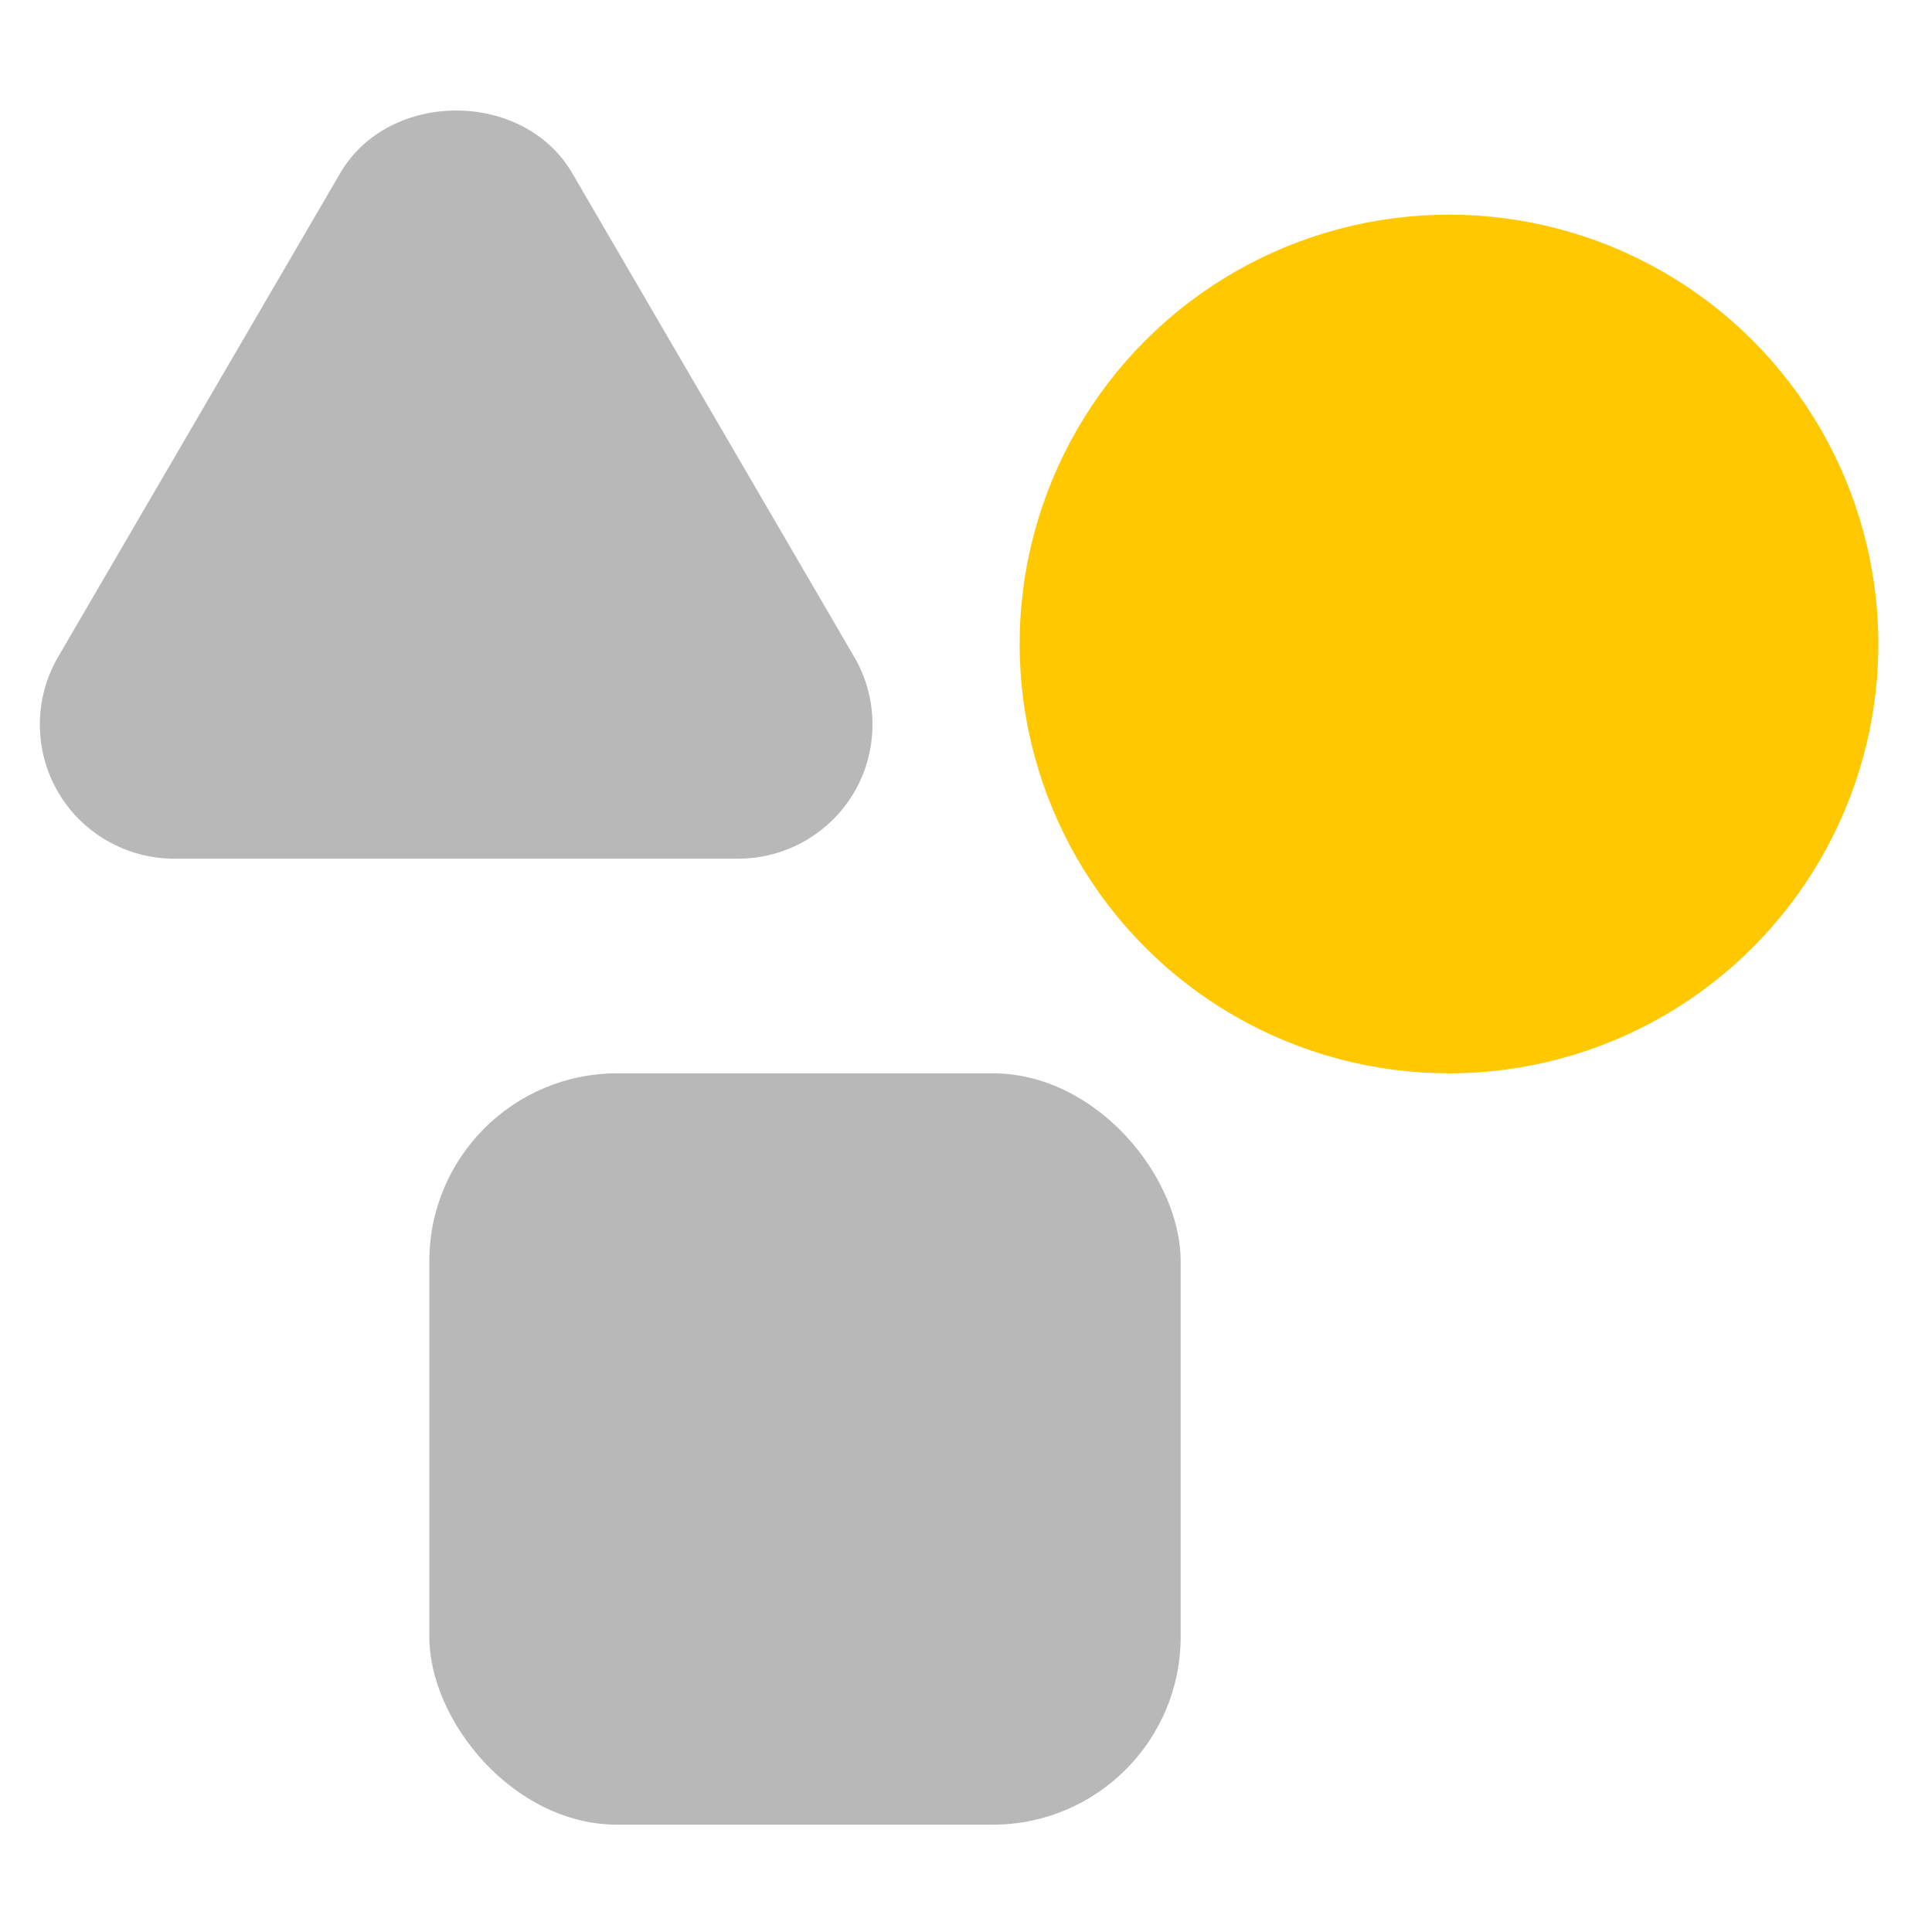 <svg xmlns="http://www.w3.org/2000/svg" width="18" height="18" viewBox="0 0 18 18"><title>shapes</title><g fill="#b8b8b8e0" class="nc-icon-wrapper"><circle cx="13.5" cy="6" r="4" fill="#ffc800" data-color="color-2"></circle><rect x="4" y="10" width="7" height="7" rx="1.75" ry="1.75" fill="#b8b8b8e0"></rect><path d="M7.963,7.373c.222-.387,.221-.867-.004-1.252L5.33,1.611c-.454-.775-1.705-.775-2.159,0,0,0,0,0,0,0L.541,6.121c-.225,.385-.226,.865-.004,1.252,.223,.387,.638,.627,1.084,.627H6.879c.446,0,.861-.24,1.084-.627Z" fill="#b8b8b8e0"></path></g></svg>